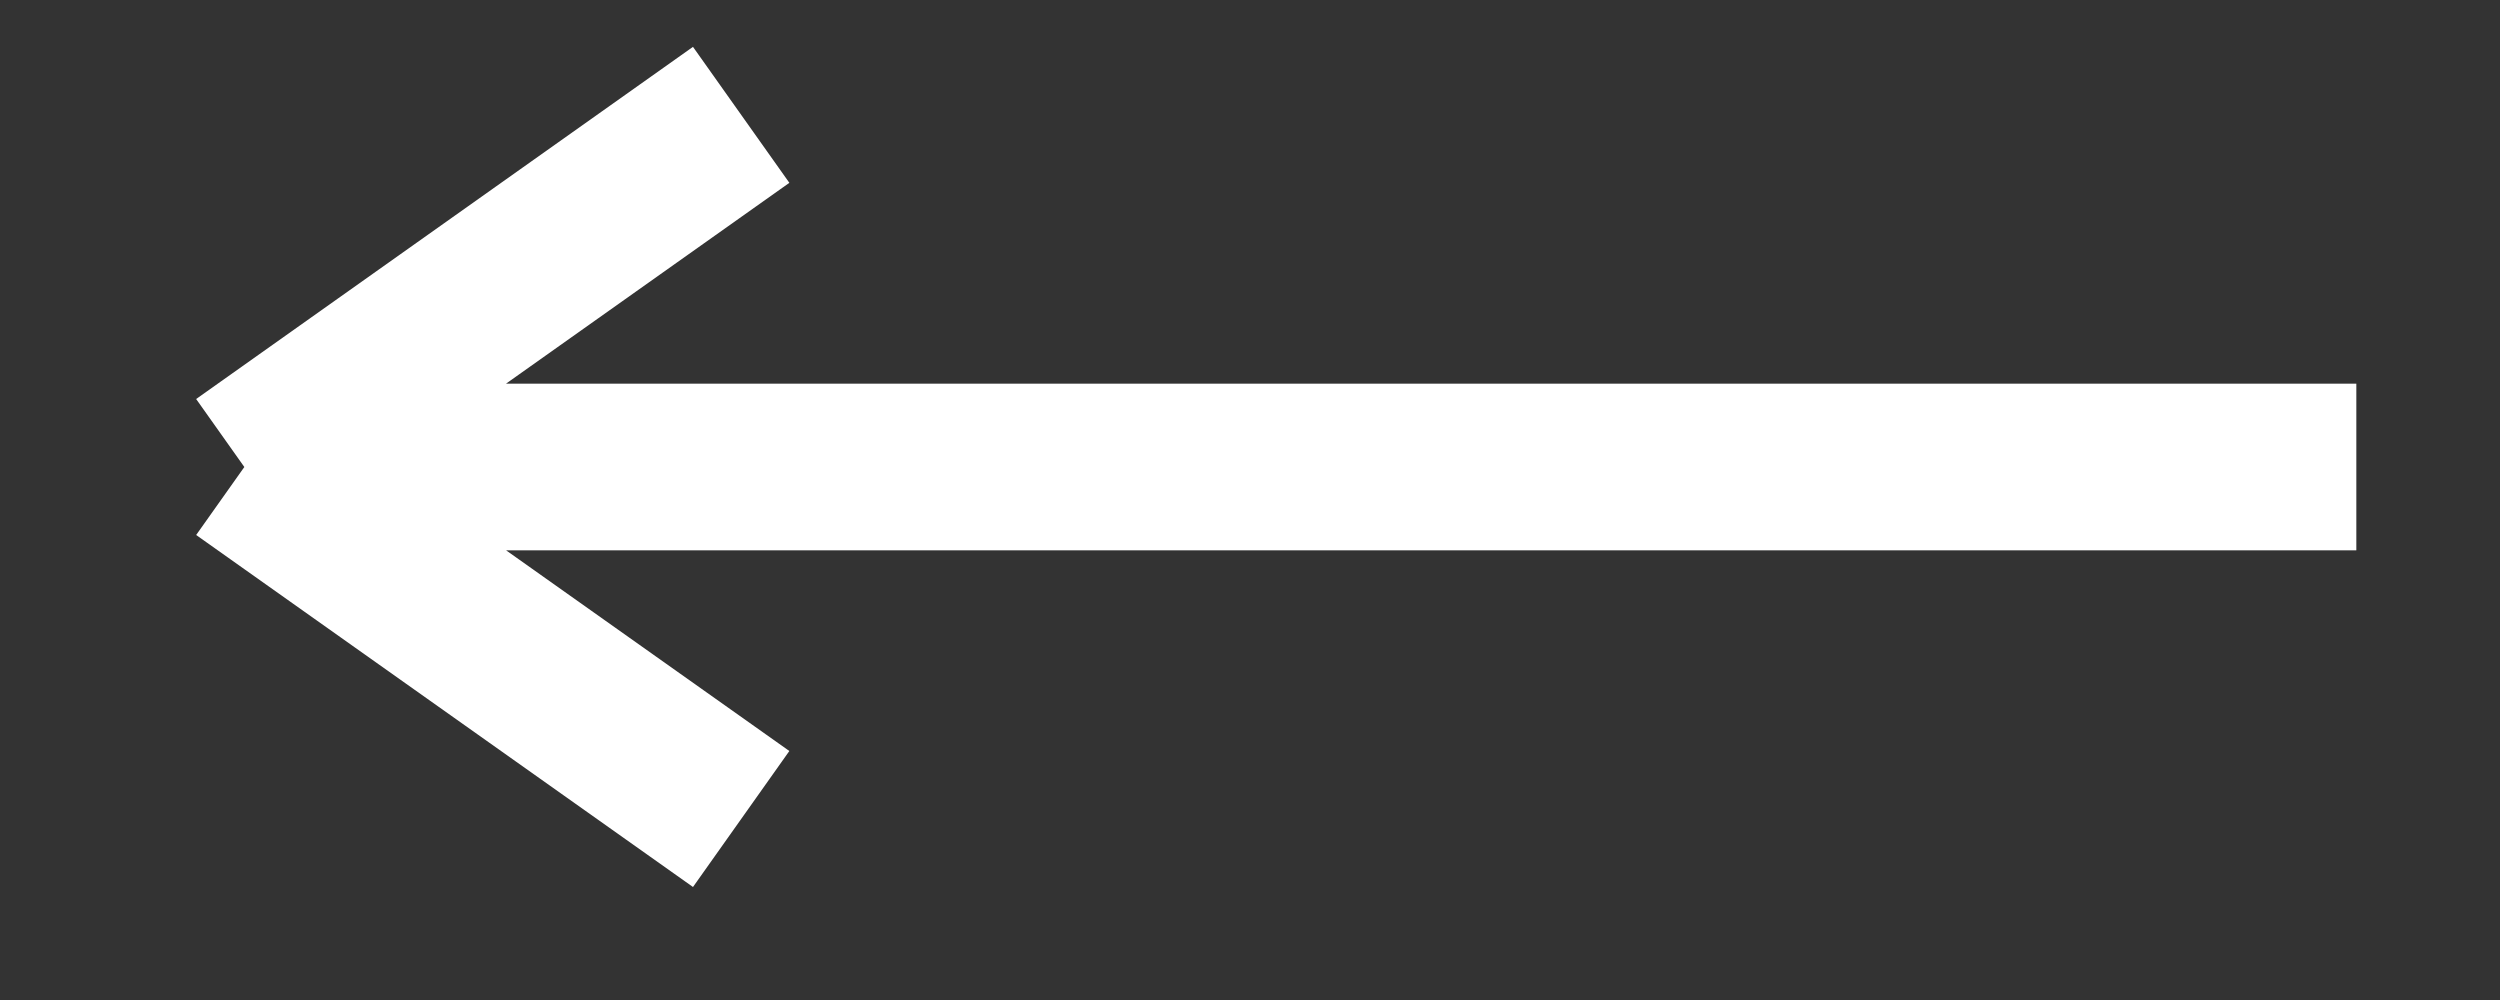 <svg width="15" height="6" fill="none" xmlns="http://www.w3.org/2000/svg"><rect width="100%" height="100%" fill="#333333" stroke="none"/><path d="M14.138 2.802H1.466m0 0L4.447.689M1.466 2.802l2.981 2.112" stroke="#fff"/></svg>